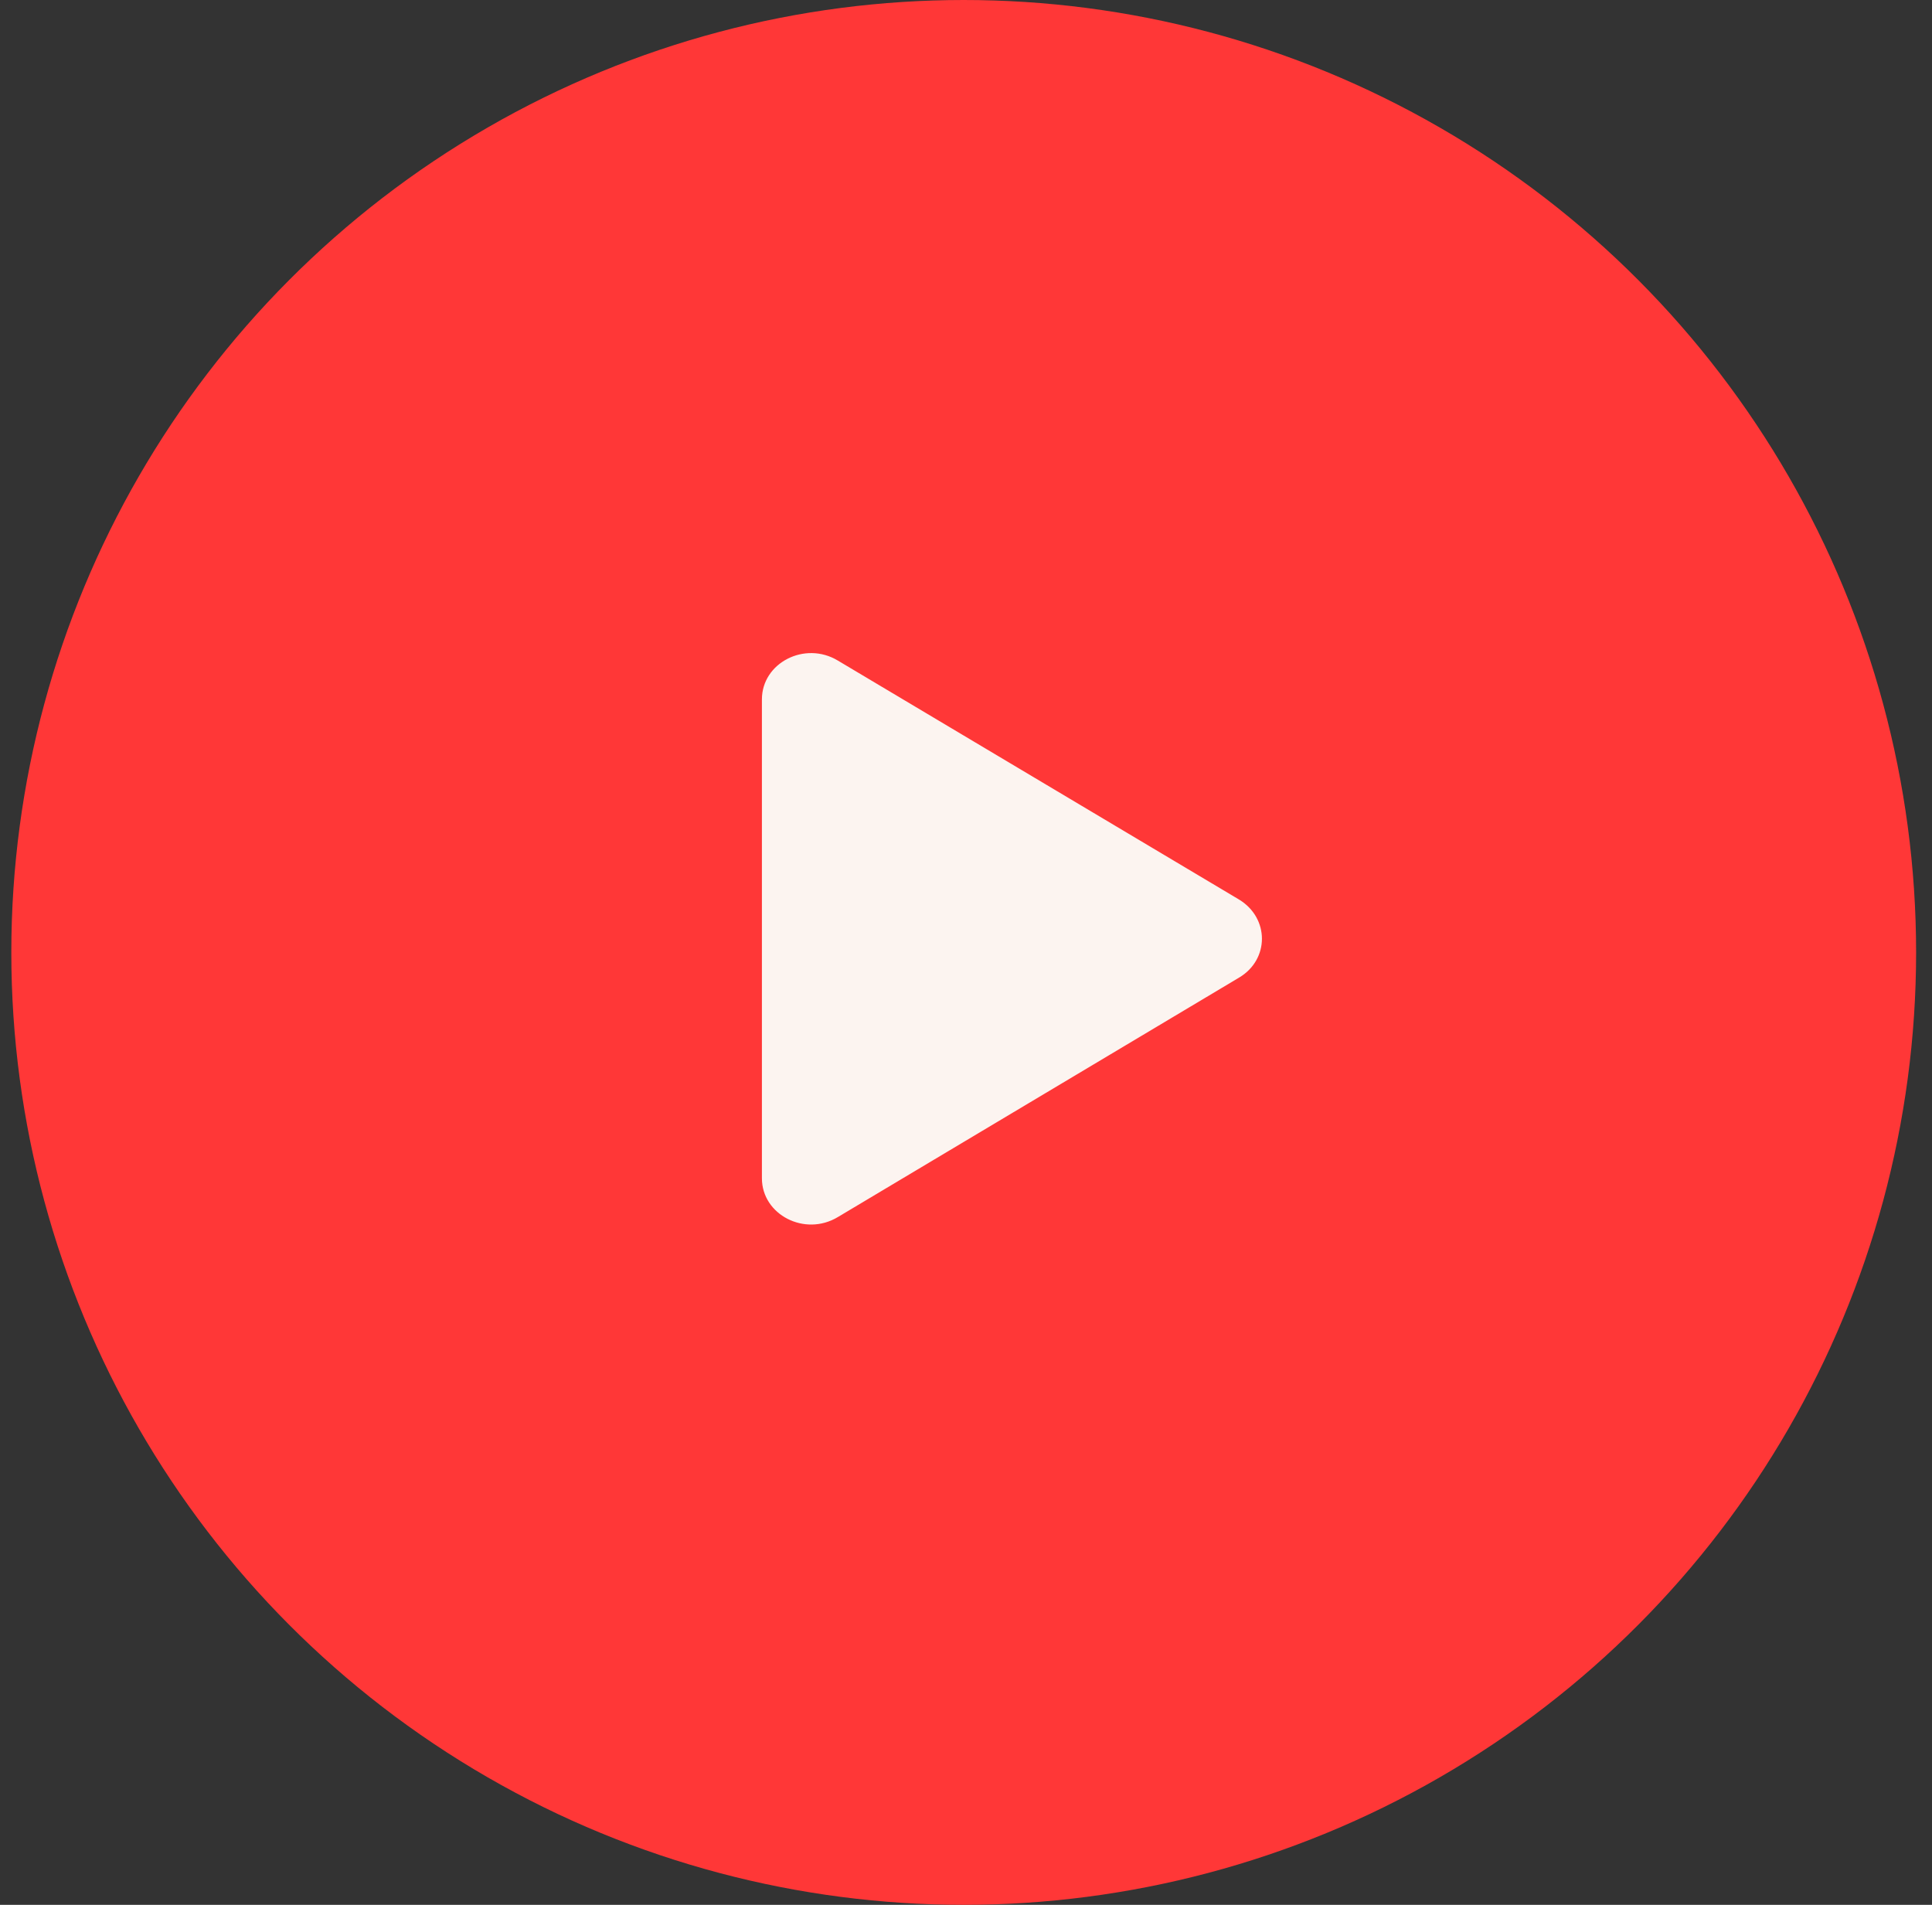 <svg width="71" height="70" viewBox="0 0 71 70" fill="none" xmlns="http://www.w3.org/2000/svg">
<rect x="0" y="0" width="71" height="70" fill="#333333" stroke="none"/>
<circle cx="35.416" cy="35" r="35" fill="#FF3737"/>
<path d="M28 25.701V43.299C28 44.641 29.576 45.456 30.789 44.726L45.533 35.927C46.656 35.264 46.656 33.736 45.533 33.056L30.789 24.274C29.576 23.544 28 24.359 28 25.701Z" fill="#FCF4F0"/>
</svg>
